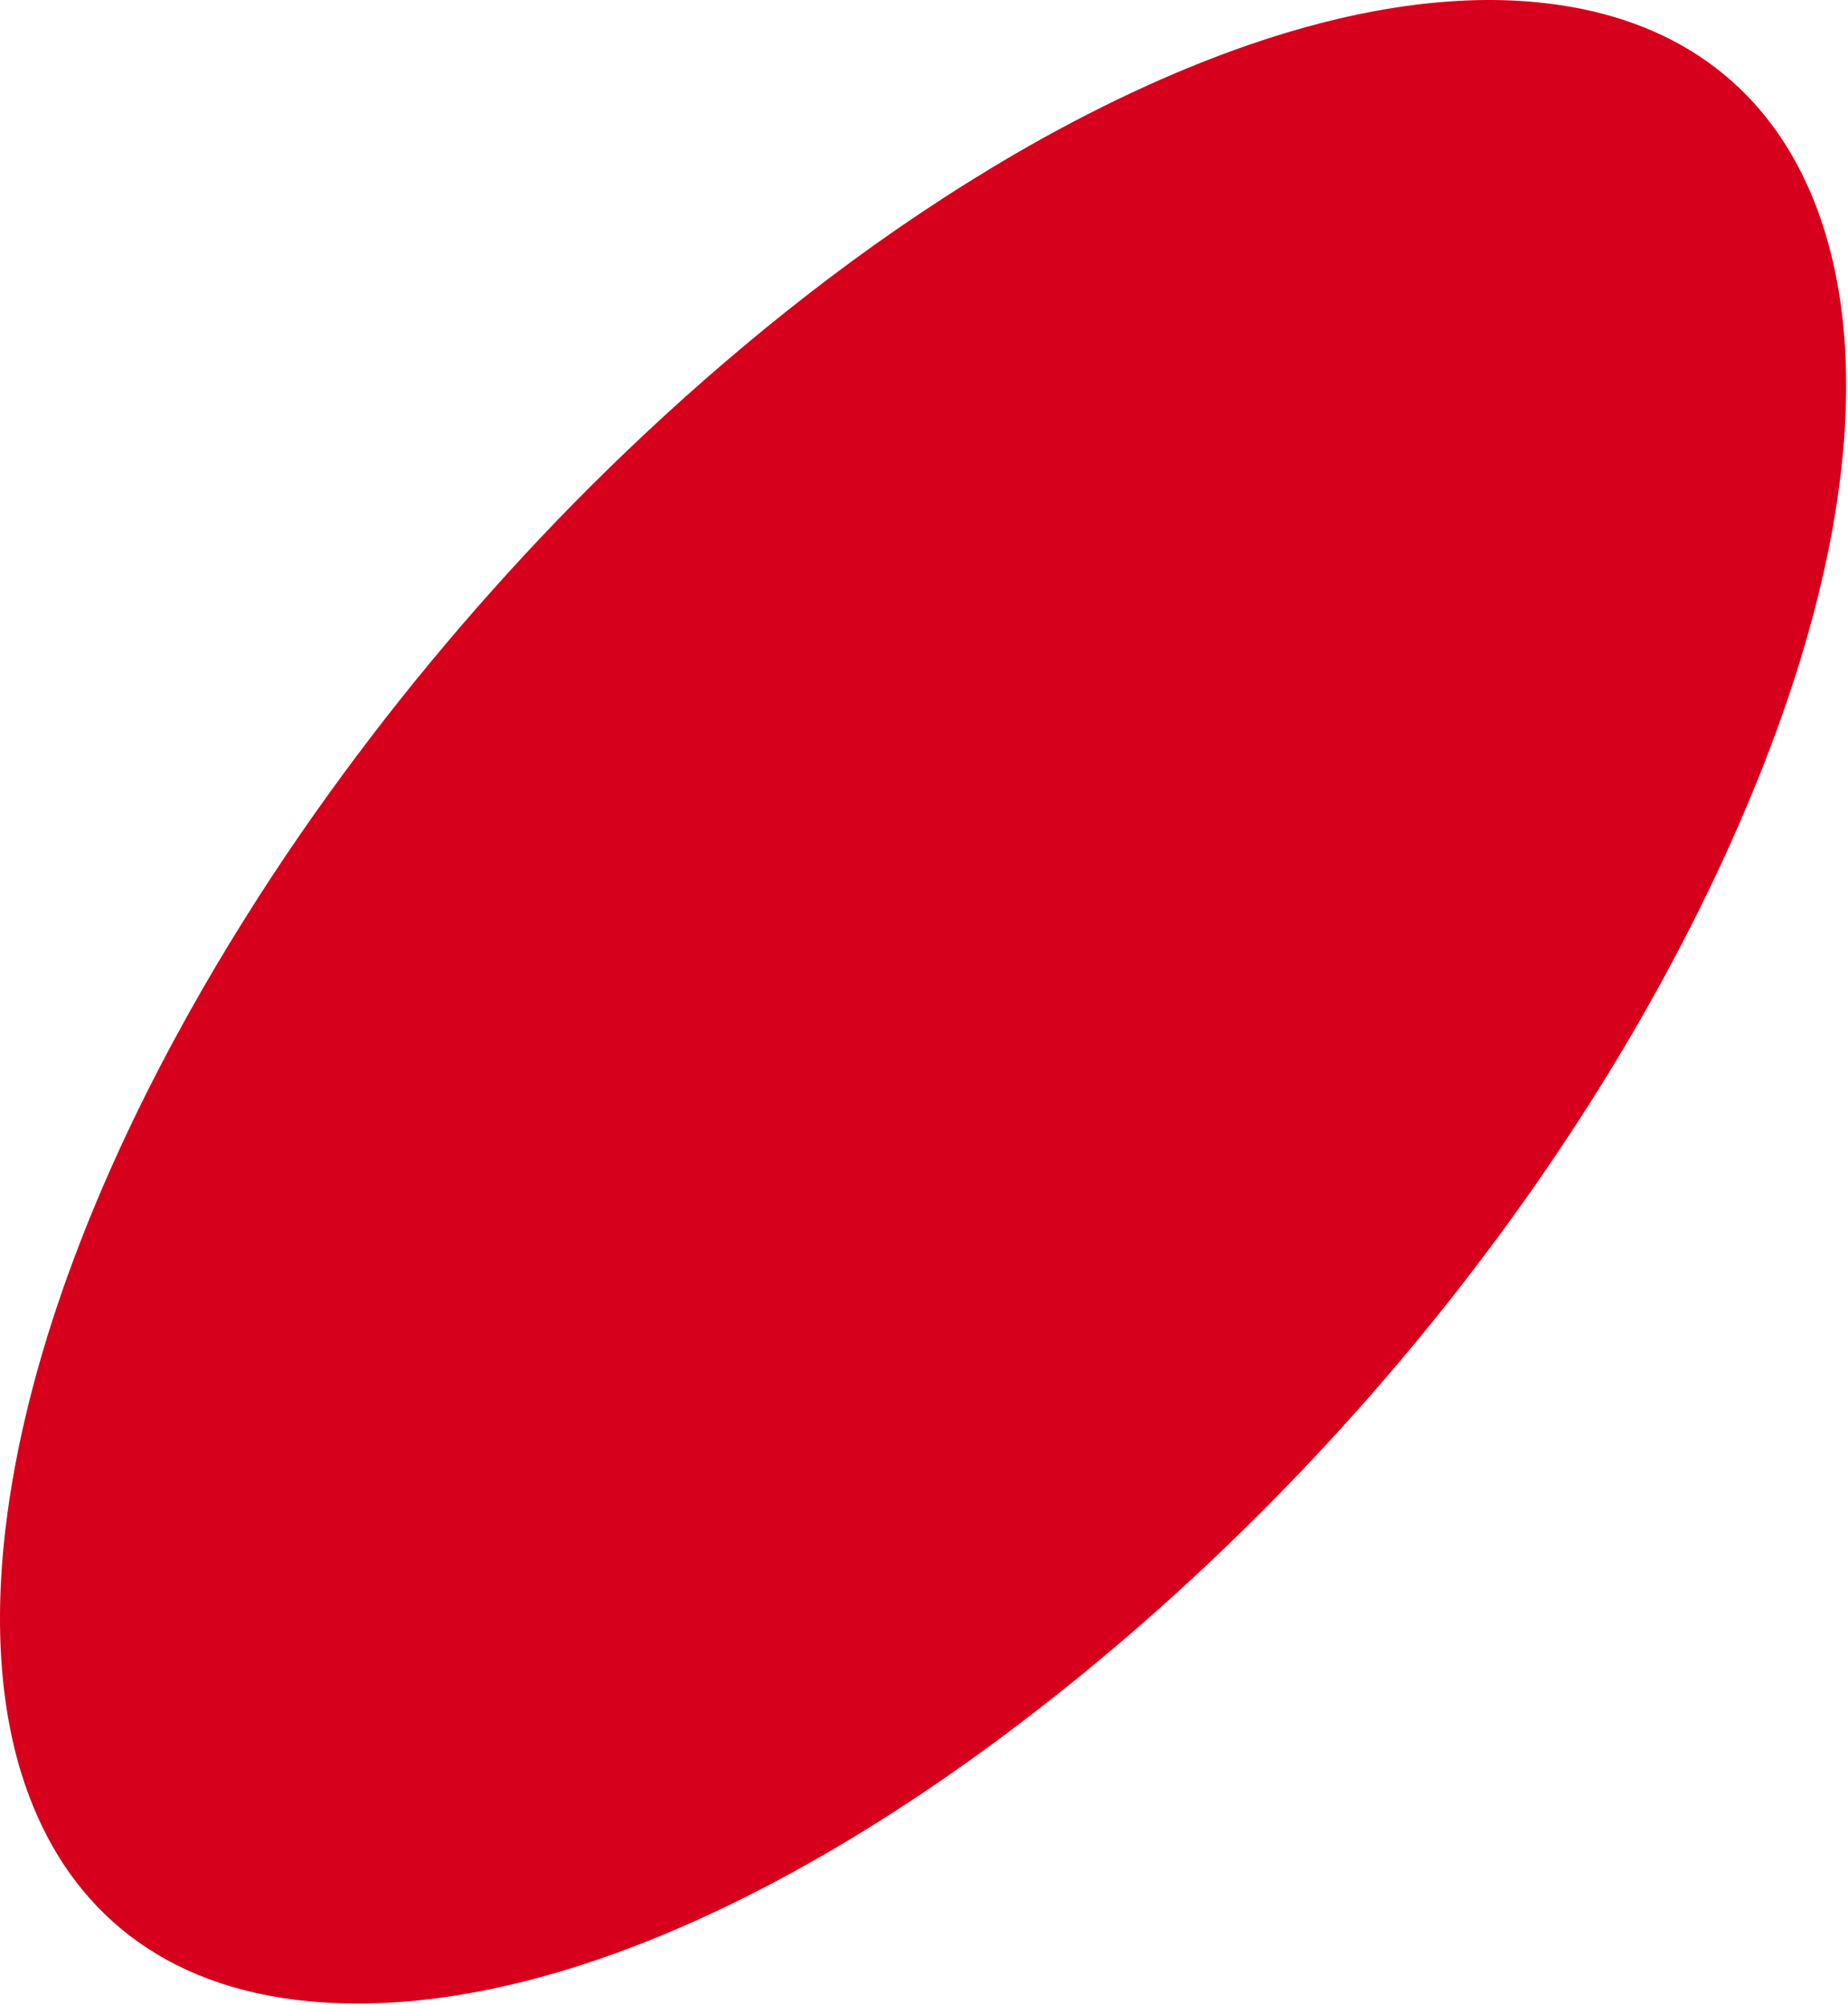 <svg width="543" height="589" viewBox="0 0 543 589" fill="none" xmlns="http://www.w3.org/2000/svg">
  <path d="M195.386 121.989C211.177 107.54 227.185 94.172 243.236 82.016C261.103 68.475 279.793 55.972 298.613 45.027C320.634 32.265 343.78 21.191 366.796 13.23C395.176 3.41 424.639 -1.997 451.808 0.685C487.63 4.189 515.795 21.277 530.85 53.982C550.535 96.811 546.036 162.049 510.69 242.817C469.719 336.434 396.864 430.267 307.309 500.437C226.233 563.944 149.83 593.362 91.251 587.997C46.82 583.931 20.862 560.051 8.705 528.037C-0.64 503.552 -1.895 474.177 2.259 444.068C5.59 419.841 12.426 394.534 21.814 369.529C29.731 348.374 39.681 326.787 51.319 305.243C61.616 286.165 72.735 268.038 84.156 251.08C94.799 235.29 106.177 219.845 117.858 205.18C129.237 190.904 141.394 176.757 153.983 163.173C166.746 149.373 180.633 135.53 195.386 121.989Z" fill="#D6001C"/>
  </svg>
  